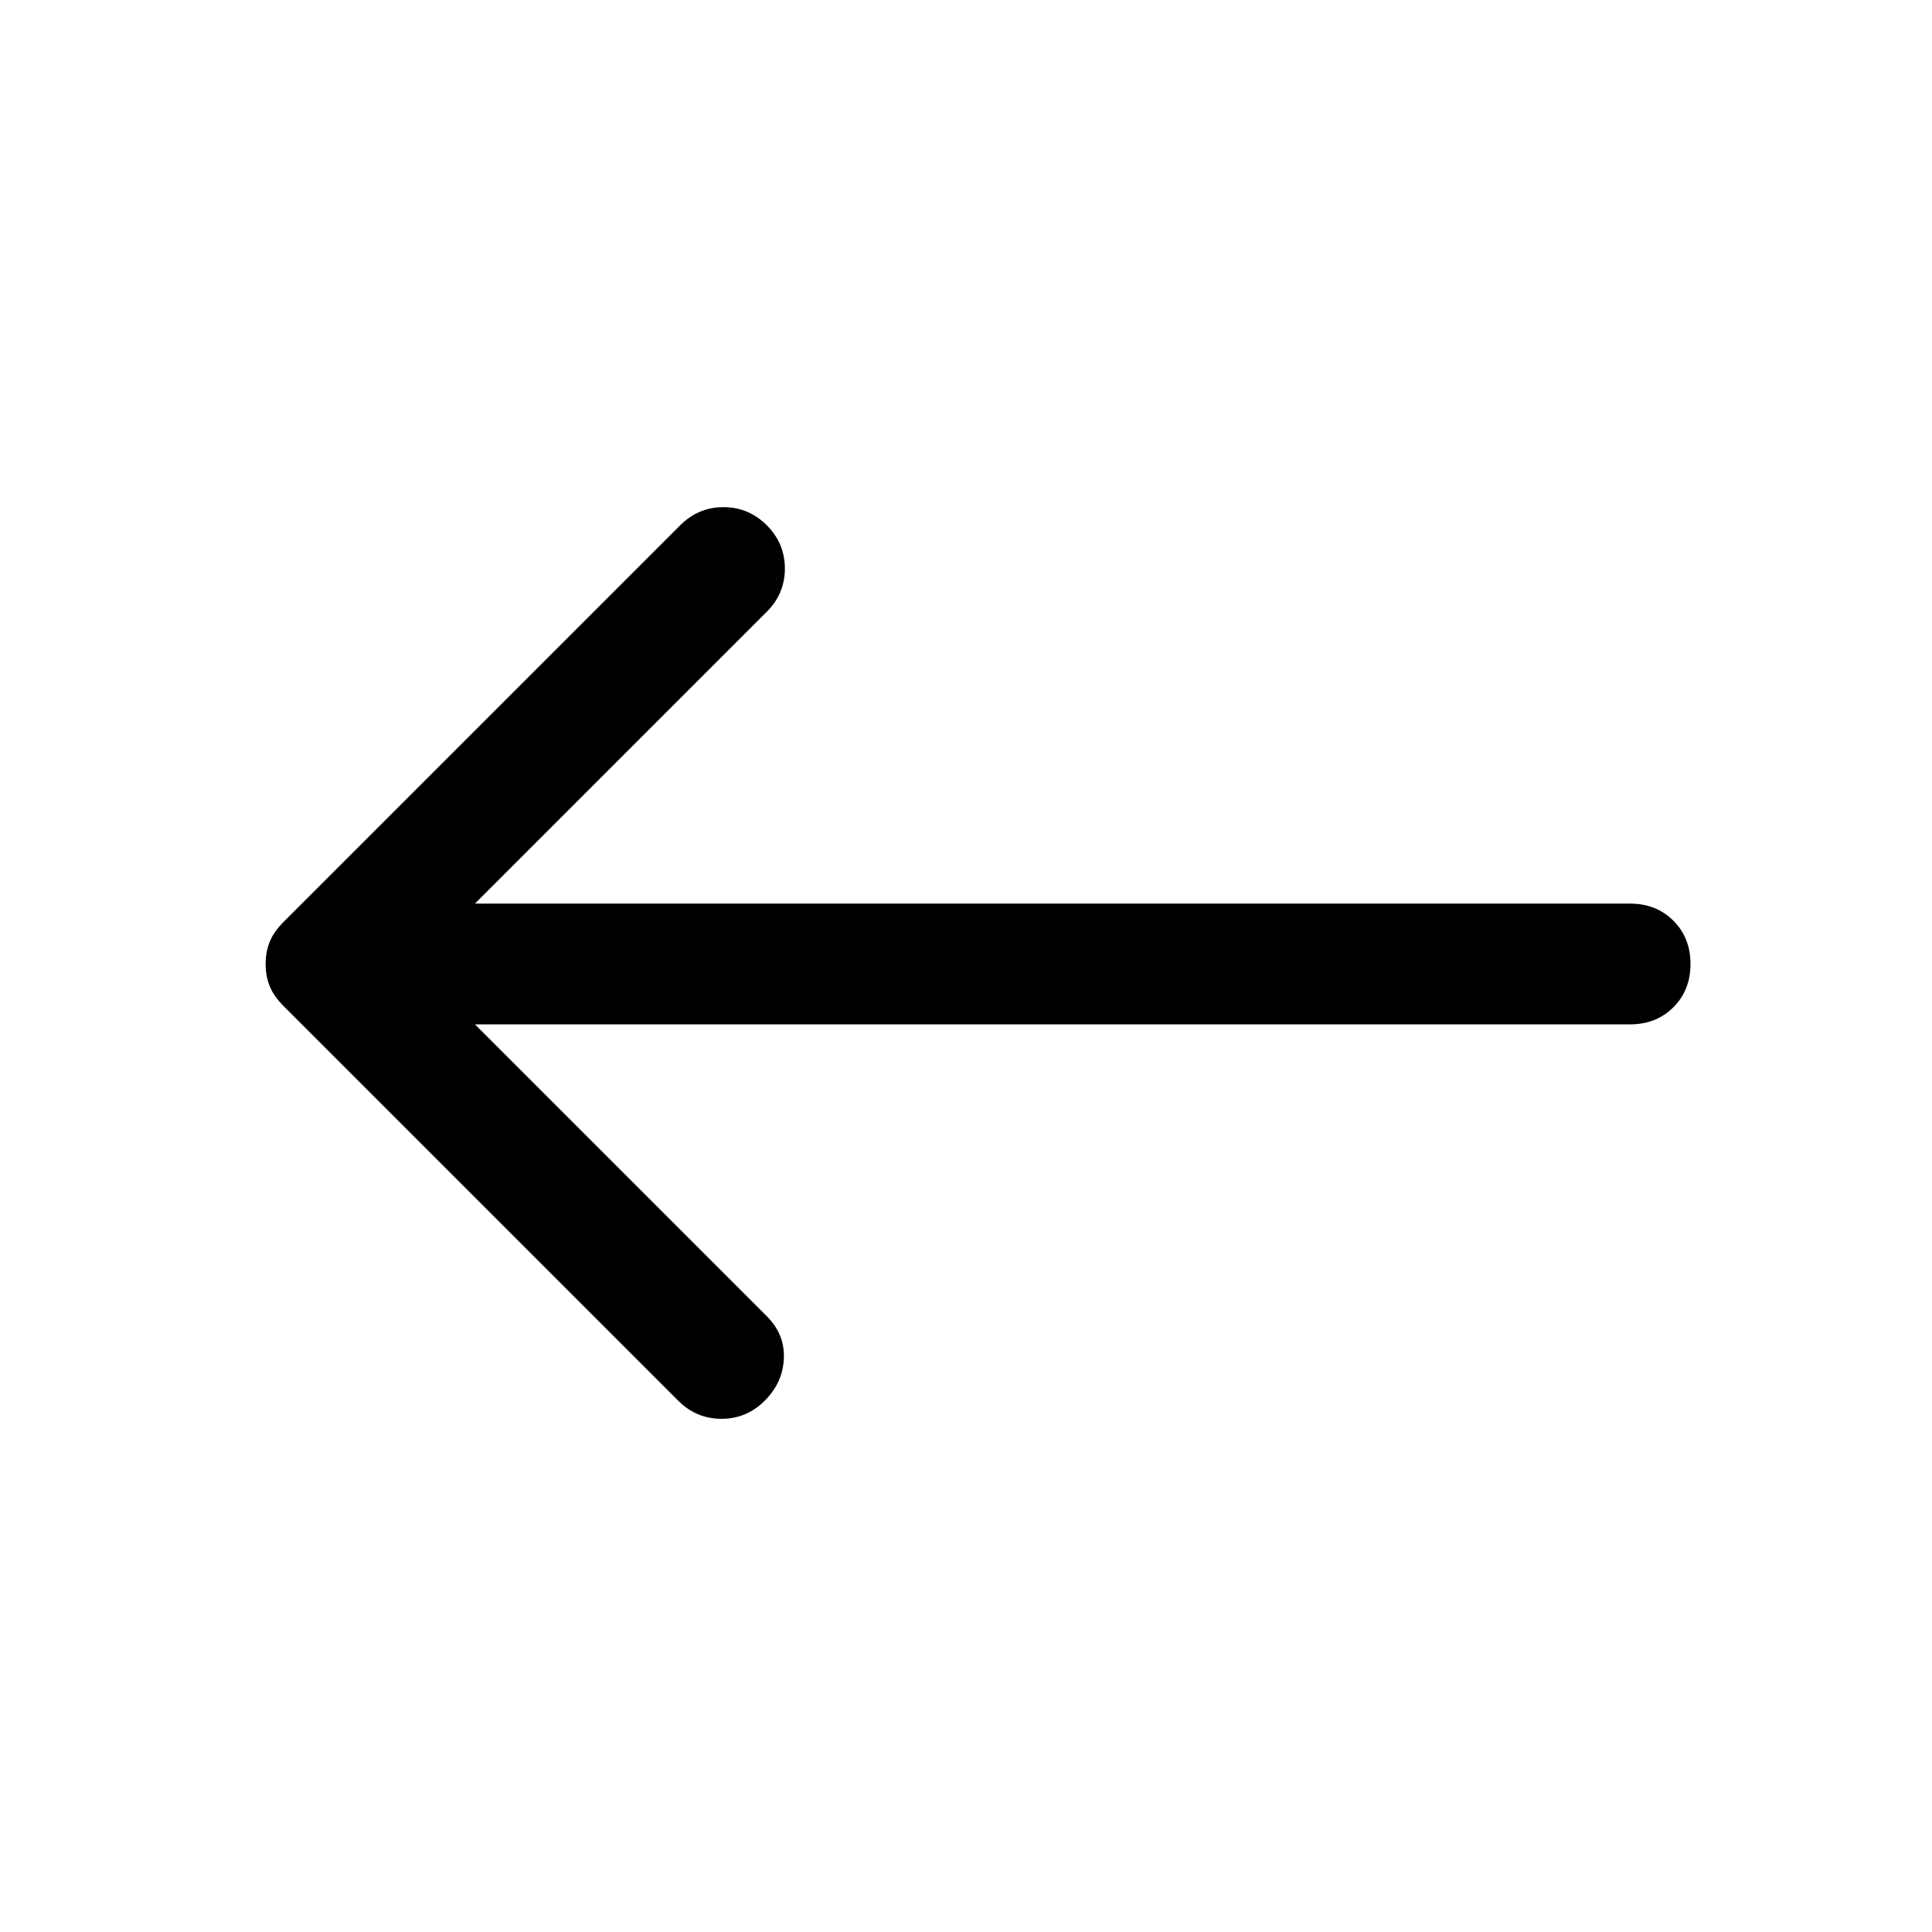 <svg xmlns="http://www.w3.org/2000/svg" width="48" height="48" viewBox="0 -960 960 960"><path d="m236-451 145 145q9 9 8.5 21t-9.5 21q-9 9-21.5 9t-21.5-9L141-460q-5-5-7-10t-2-11q0-6 2-11t7-10l197-197q9-9 21.5-9t21.5 9q9 9 9 21.5t-9 21.5L236-511h574q13 0 21.5 8.5T840-481q0 13-8.5 21.5T810-451H236Z"/></svg>